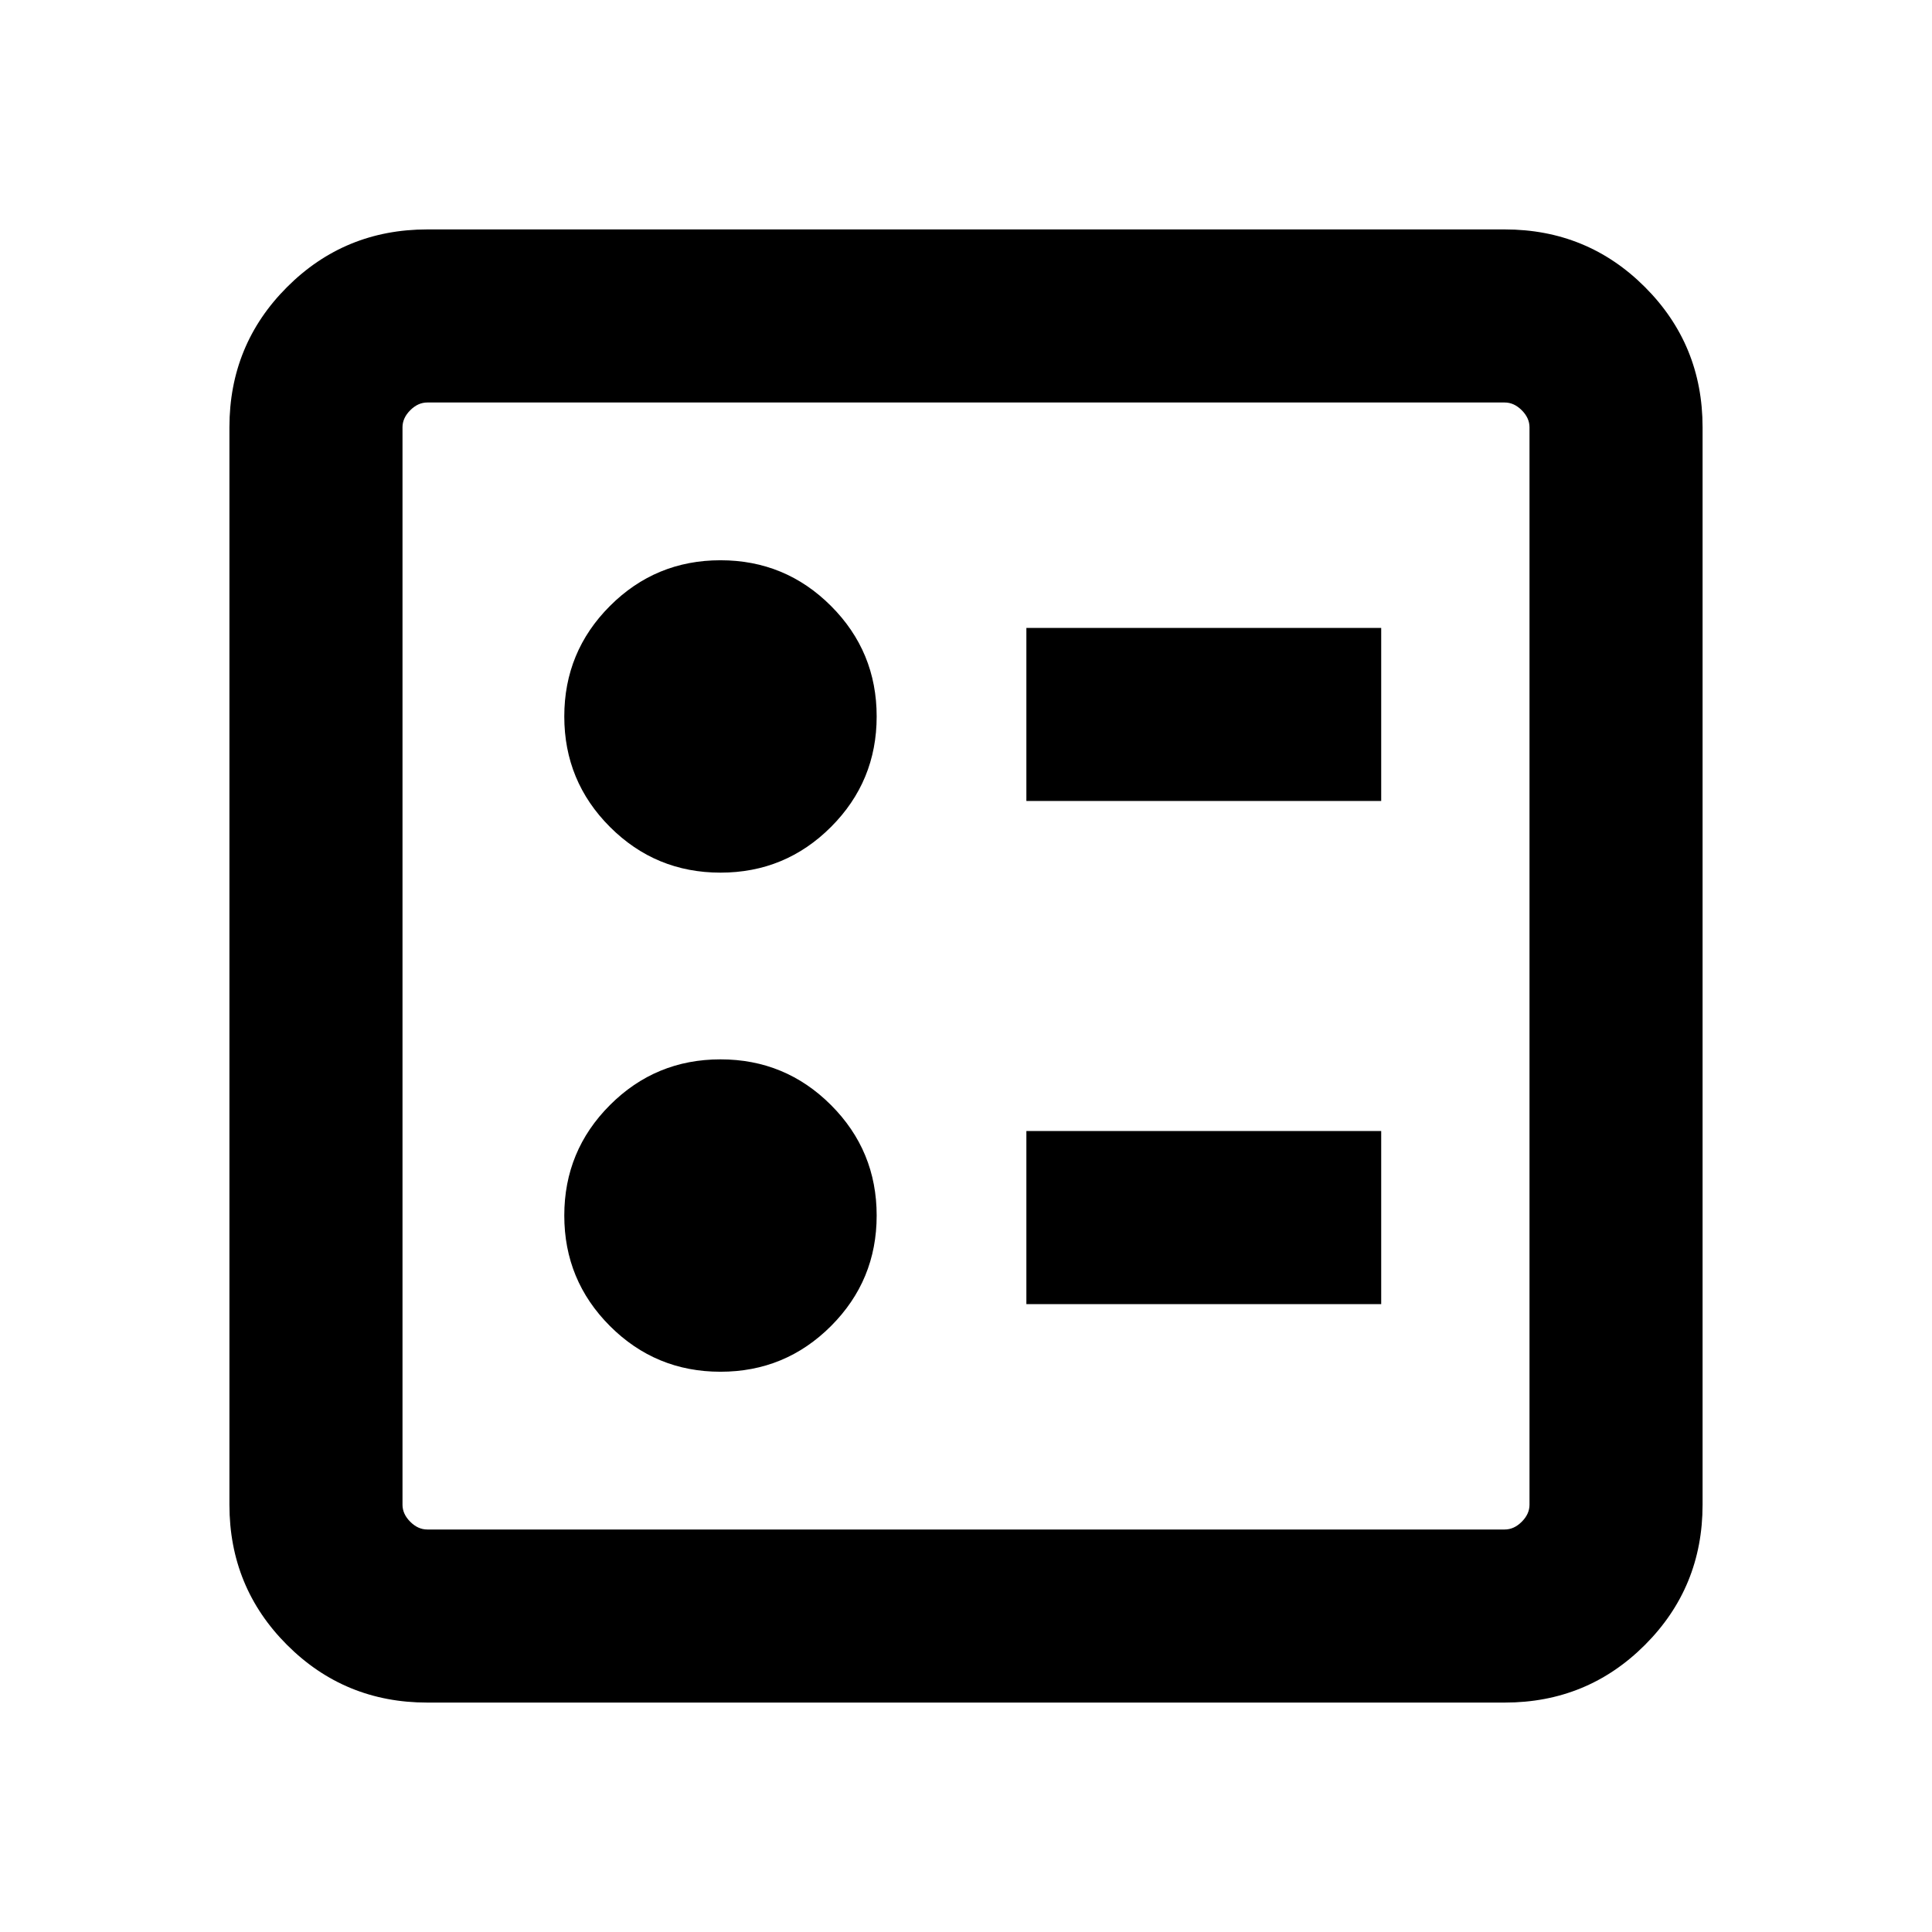 <svg xmlns="http://www.w3.org/2000/svg" height="24" viewBox="0 -960 960 960" width="24"><path d="M510-562h176.31v-86H510v86Zm0 250h176.31v-86H510v86ZM358-526.39q32.21 0 54.91-22.7 22.7-22.7 22.7-54.91 0-32.21-22.7-54.91-22.7-22.7-54.91-22.7-32.21 0-54.91 22.7-22.7 22.7-22.7 54.91 0 32.21 22.7 54.91 22.7 22.7 54.91 22.7Zm0 248q32.21 0 54.91-22.7 22.7-22.7 22.7-54.91 0-32.21-22.7-54.91-22.7-22.7-54.91-22.7-32.21 0-54.91 22.7-22.7 22.7-22.7 54.91 0 32.21 22.7 54.91 22.7 22.7 54.91 22.7ZM212.31-114q-41.03 0-69.67-28.64T114-212.31v-535.38q0-41.03 28.64-69.67T212.31-846h535.38q41.03 0 69.67 28.64T846-747.69v535.38q0 41.03-28.64 69.67T747.69-114H212.31Zm0-86h535.38q4.62 0 8.46-3.85 3.85-3.84 3.85-8.46v-535.38q0-4.62-3.85-8.46-3.84-3.85-8.46-3.85H212.31q-4.62 0-8.46 3.85-3.85 3.84-3.85 8.46v535.38q0 4.62 3.85 8.46 3.84 3.85 8.46 3.85ZM200-760v560-560Z"/></svg>